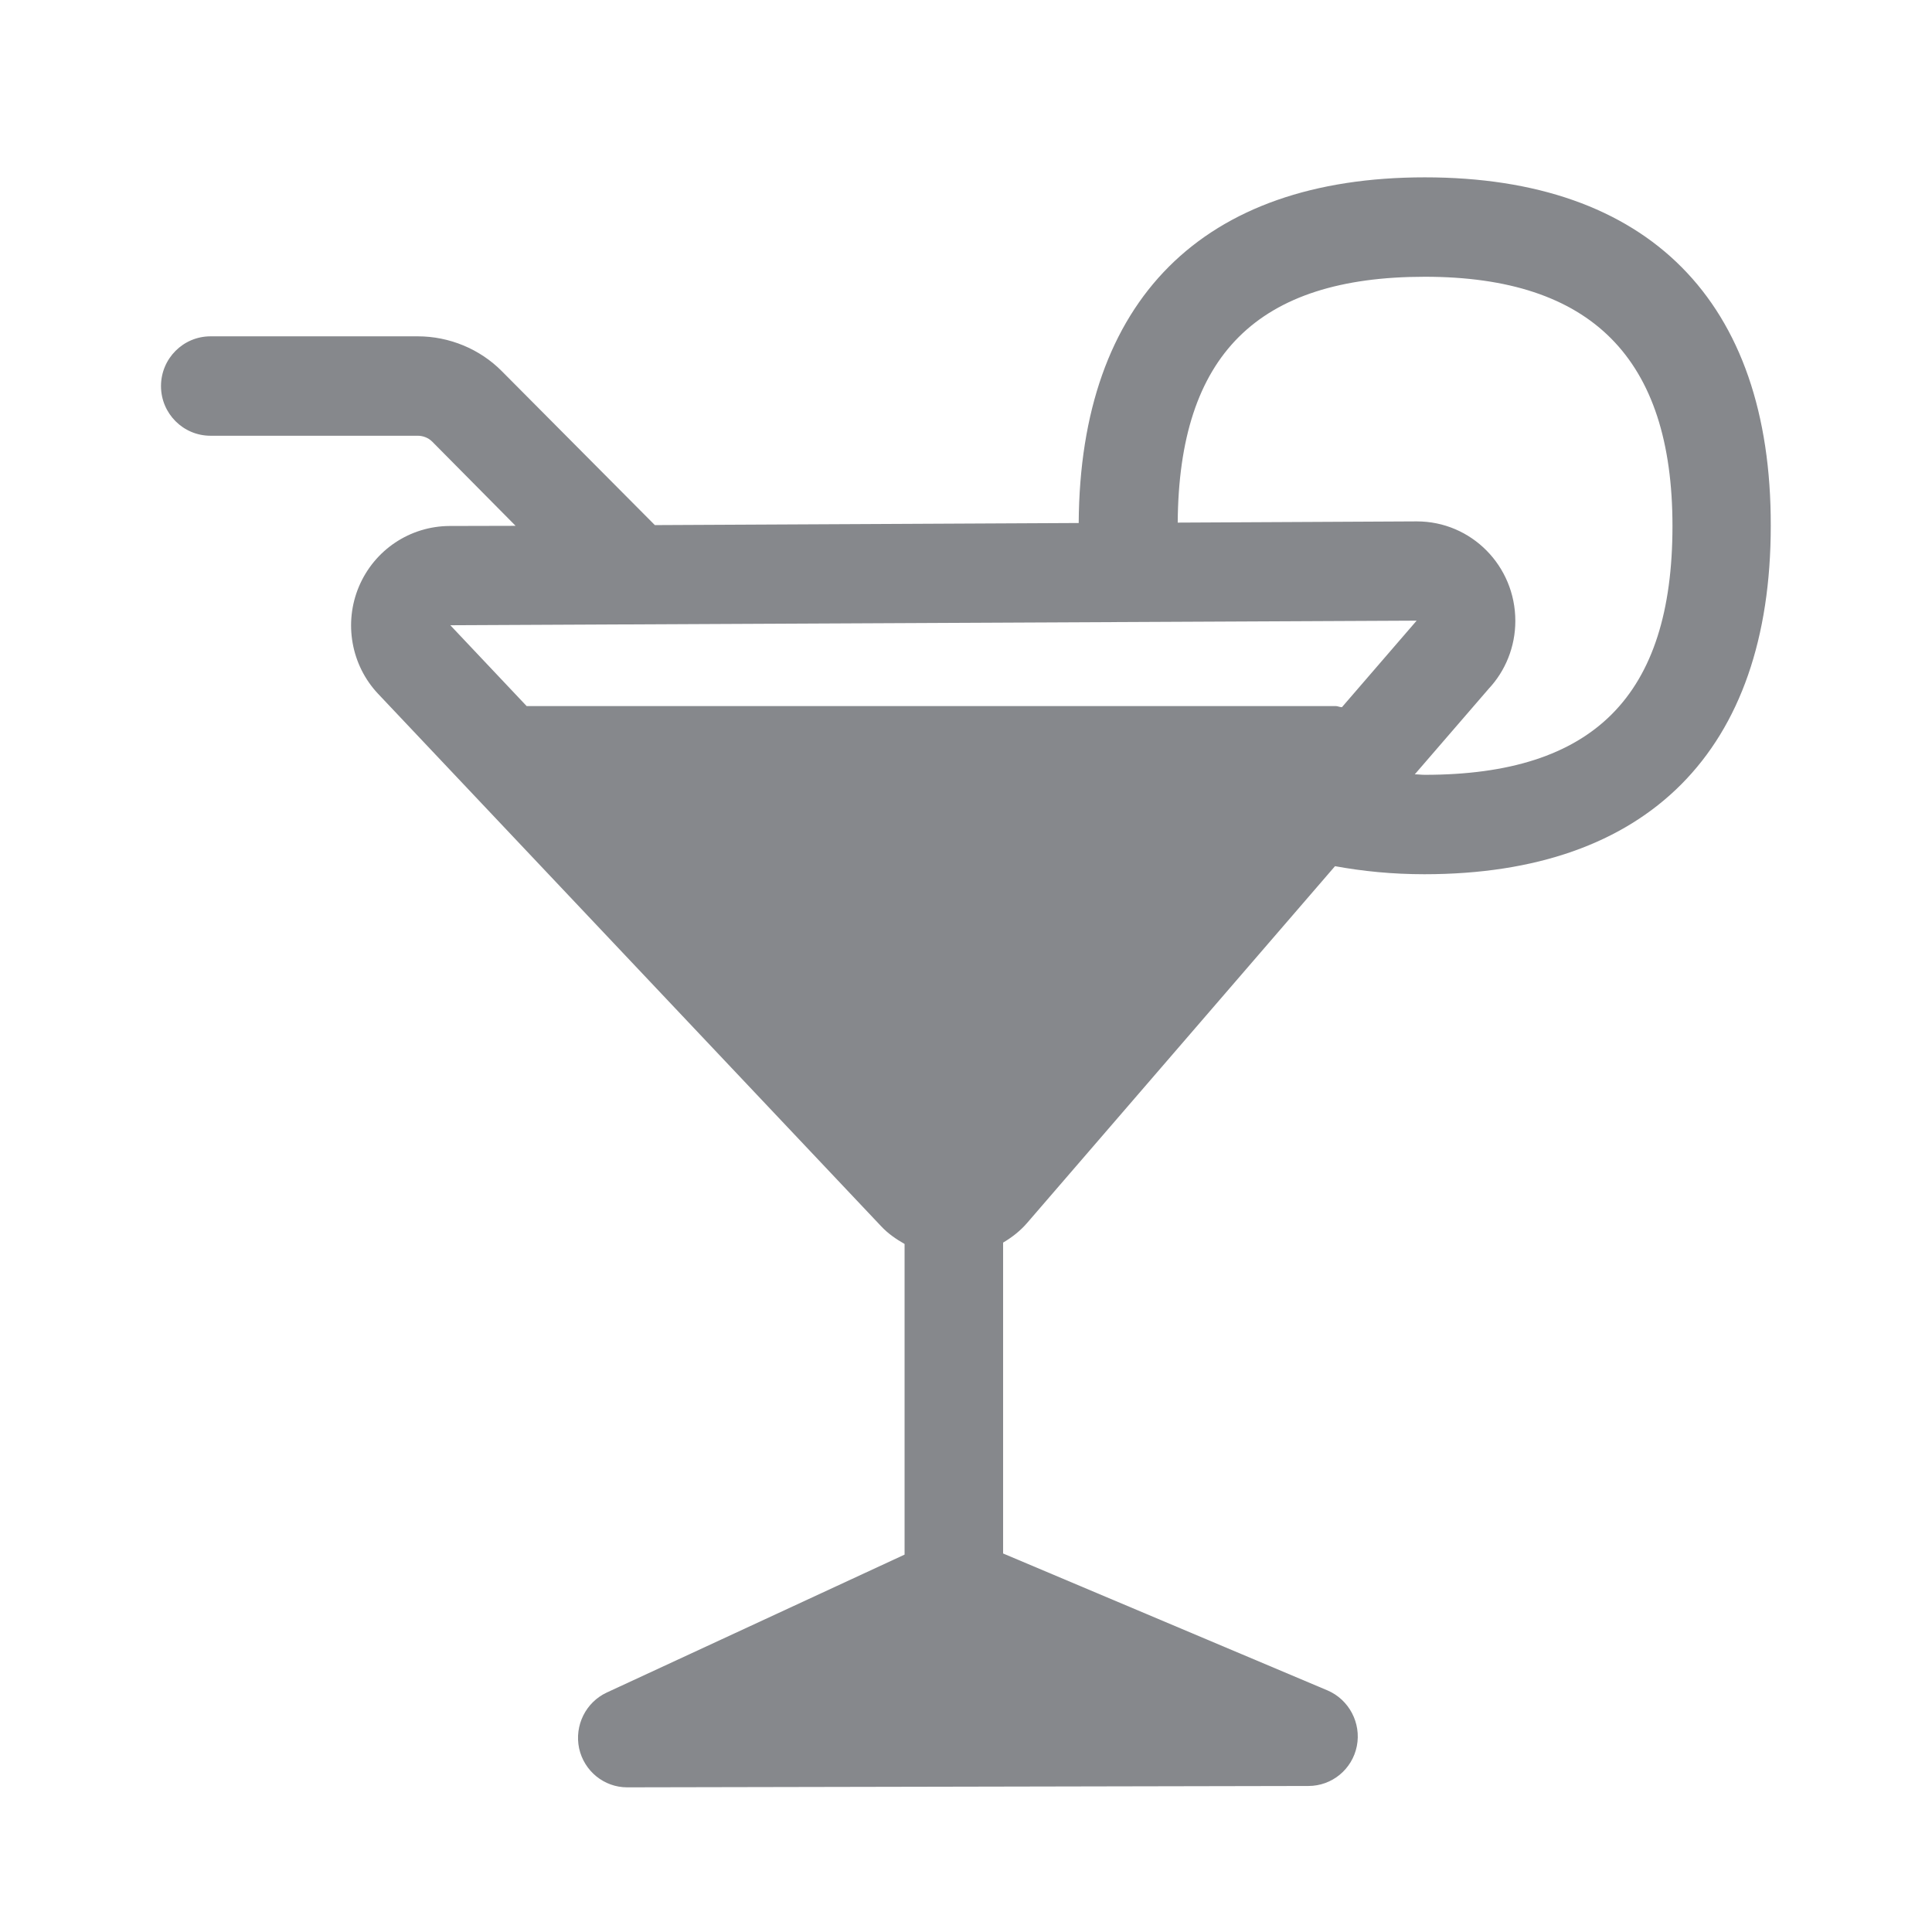 <svg width="24" height="24" viewBox="0 0 24 24" fill="none" xmlns="http://www.w3.org/2000/svg">
<path fill-rule="evenodd" clip-rule="evenodd" d="M17.7 9.625C17.654 9.625 17.617 9.619 17.575 9.619L18.494 8.555C18.699 8.336 18.824 8.037 18.824 7.713C18.824 7.03 18.278 6.477 17.601 6.477H17.589L14.63 6.492C14.644 4.411 15.62 3.438 17.7 3.438C19.769 3.438 20.776 4.451 20.776 6.534C20.776 8.643 19.797 9.625 17.7 9.625ZM16.593 8.771H6.542L5.594 7.767L17.598 7.71L16.67 8.785C16.641 8.785 16.619 8.771 16.593 8.771ZM17.7 2.203C14.94 2.203 13.417 3.728 13.4 6.497L8.135 6.523L6.234 4.611C5.961 4.335 5.58 4.178 5.19 4.178H2.615C2.276 4.178 2 4.454 2 4.796C2 5.137 2.276 5.413 2.615 5.413H5.19C5.256 5.413 5.321 5.439 5.367 5.484L6.405 6.532L5.583 6.534C5.093 6.537 4.652 6.83 4.459 7.286C4.268 7.738 4.362 8.265 4.698 8.62L10.947 15.234C11.032 15.325 11.132 15.393 11.237 15.453V19.312L7.538 21.025C7.276 21.147 7.134 21.435 7.194 21.719C7.256 22.001 7.504 22.203 7.791 22.203L16.254 22.186C16.547 22.186 16.798 21.978 16.855 21.691C16.912 21.404 16.758 21.113 16.491 20.999L12.461 19.298V15.436C12.572 15.37 12.674 15.291 12.76 15.191L16.584 10.76C16.929 10.823 17.296 10.86 17.694 10.86C20.469 10.86 21.997 9.323 21.997 6.532C22.003 3.74 20.475 2.203 17.7 2.203Z" fill="#86888C"/>
</svg>
